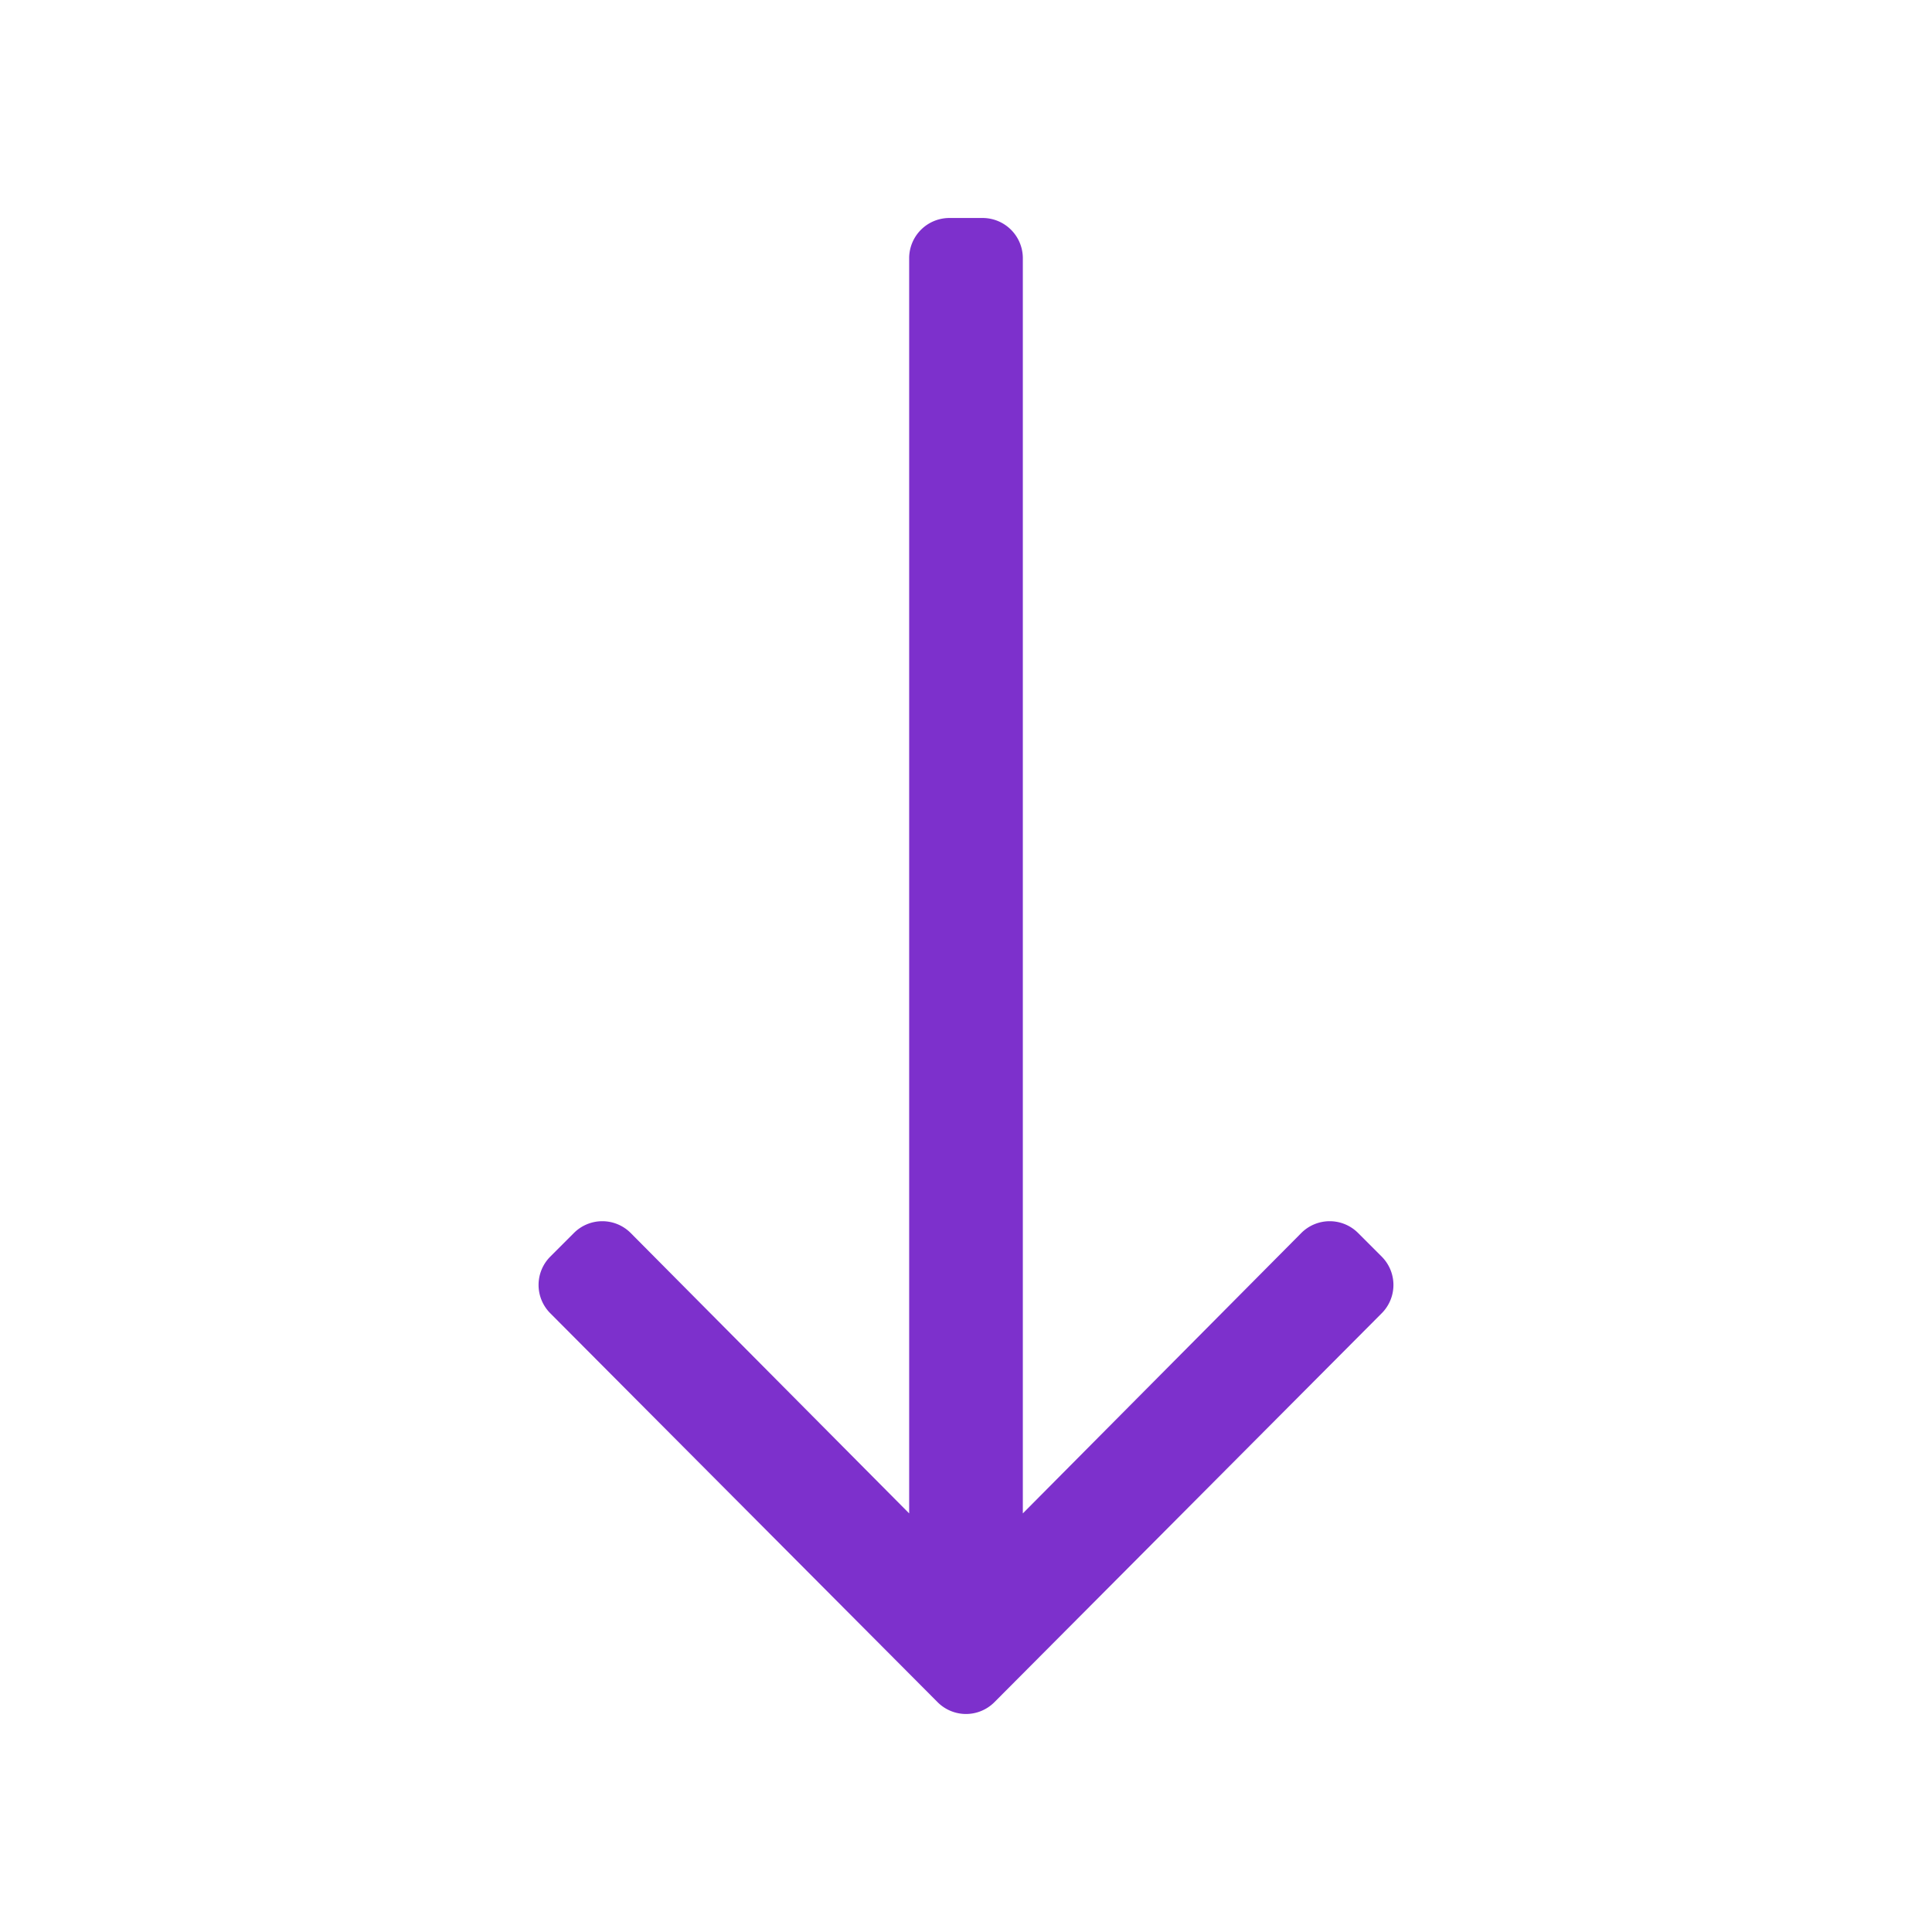 <svg xmlns="http://www.w3.org/2000/svg" viewBox="0 0 120 120"><defs><style>.cls-1{fill:#7d30cc;}</style></defs><title>downgrade</title><g id="Layer_1" data-name="Layer 1"><path class="cls-1" d="M85.82,78.05l-1.47-1.47a2.49,2.49,0,0,0-3.52,0L63.53,94V16A2.5,2.5,0,0,0,61,13.54H59A2.5,2.5,0,0,0,56.47,16V94L39.17,76.58a2.49,2.49,0,0,0-3.52,0l-1.47,1.47a2.49,2.49,0,0,0,0,3.52l24.06,24.16a2.49,2.49,0,0,0,3.52,0L85.82,81.57a2.49,2.49,0,0,0,0-3.52Z"/></g></svg>
